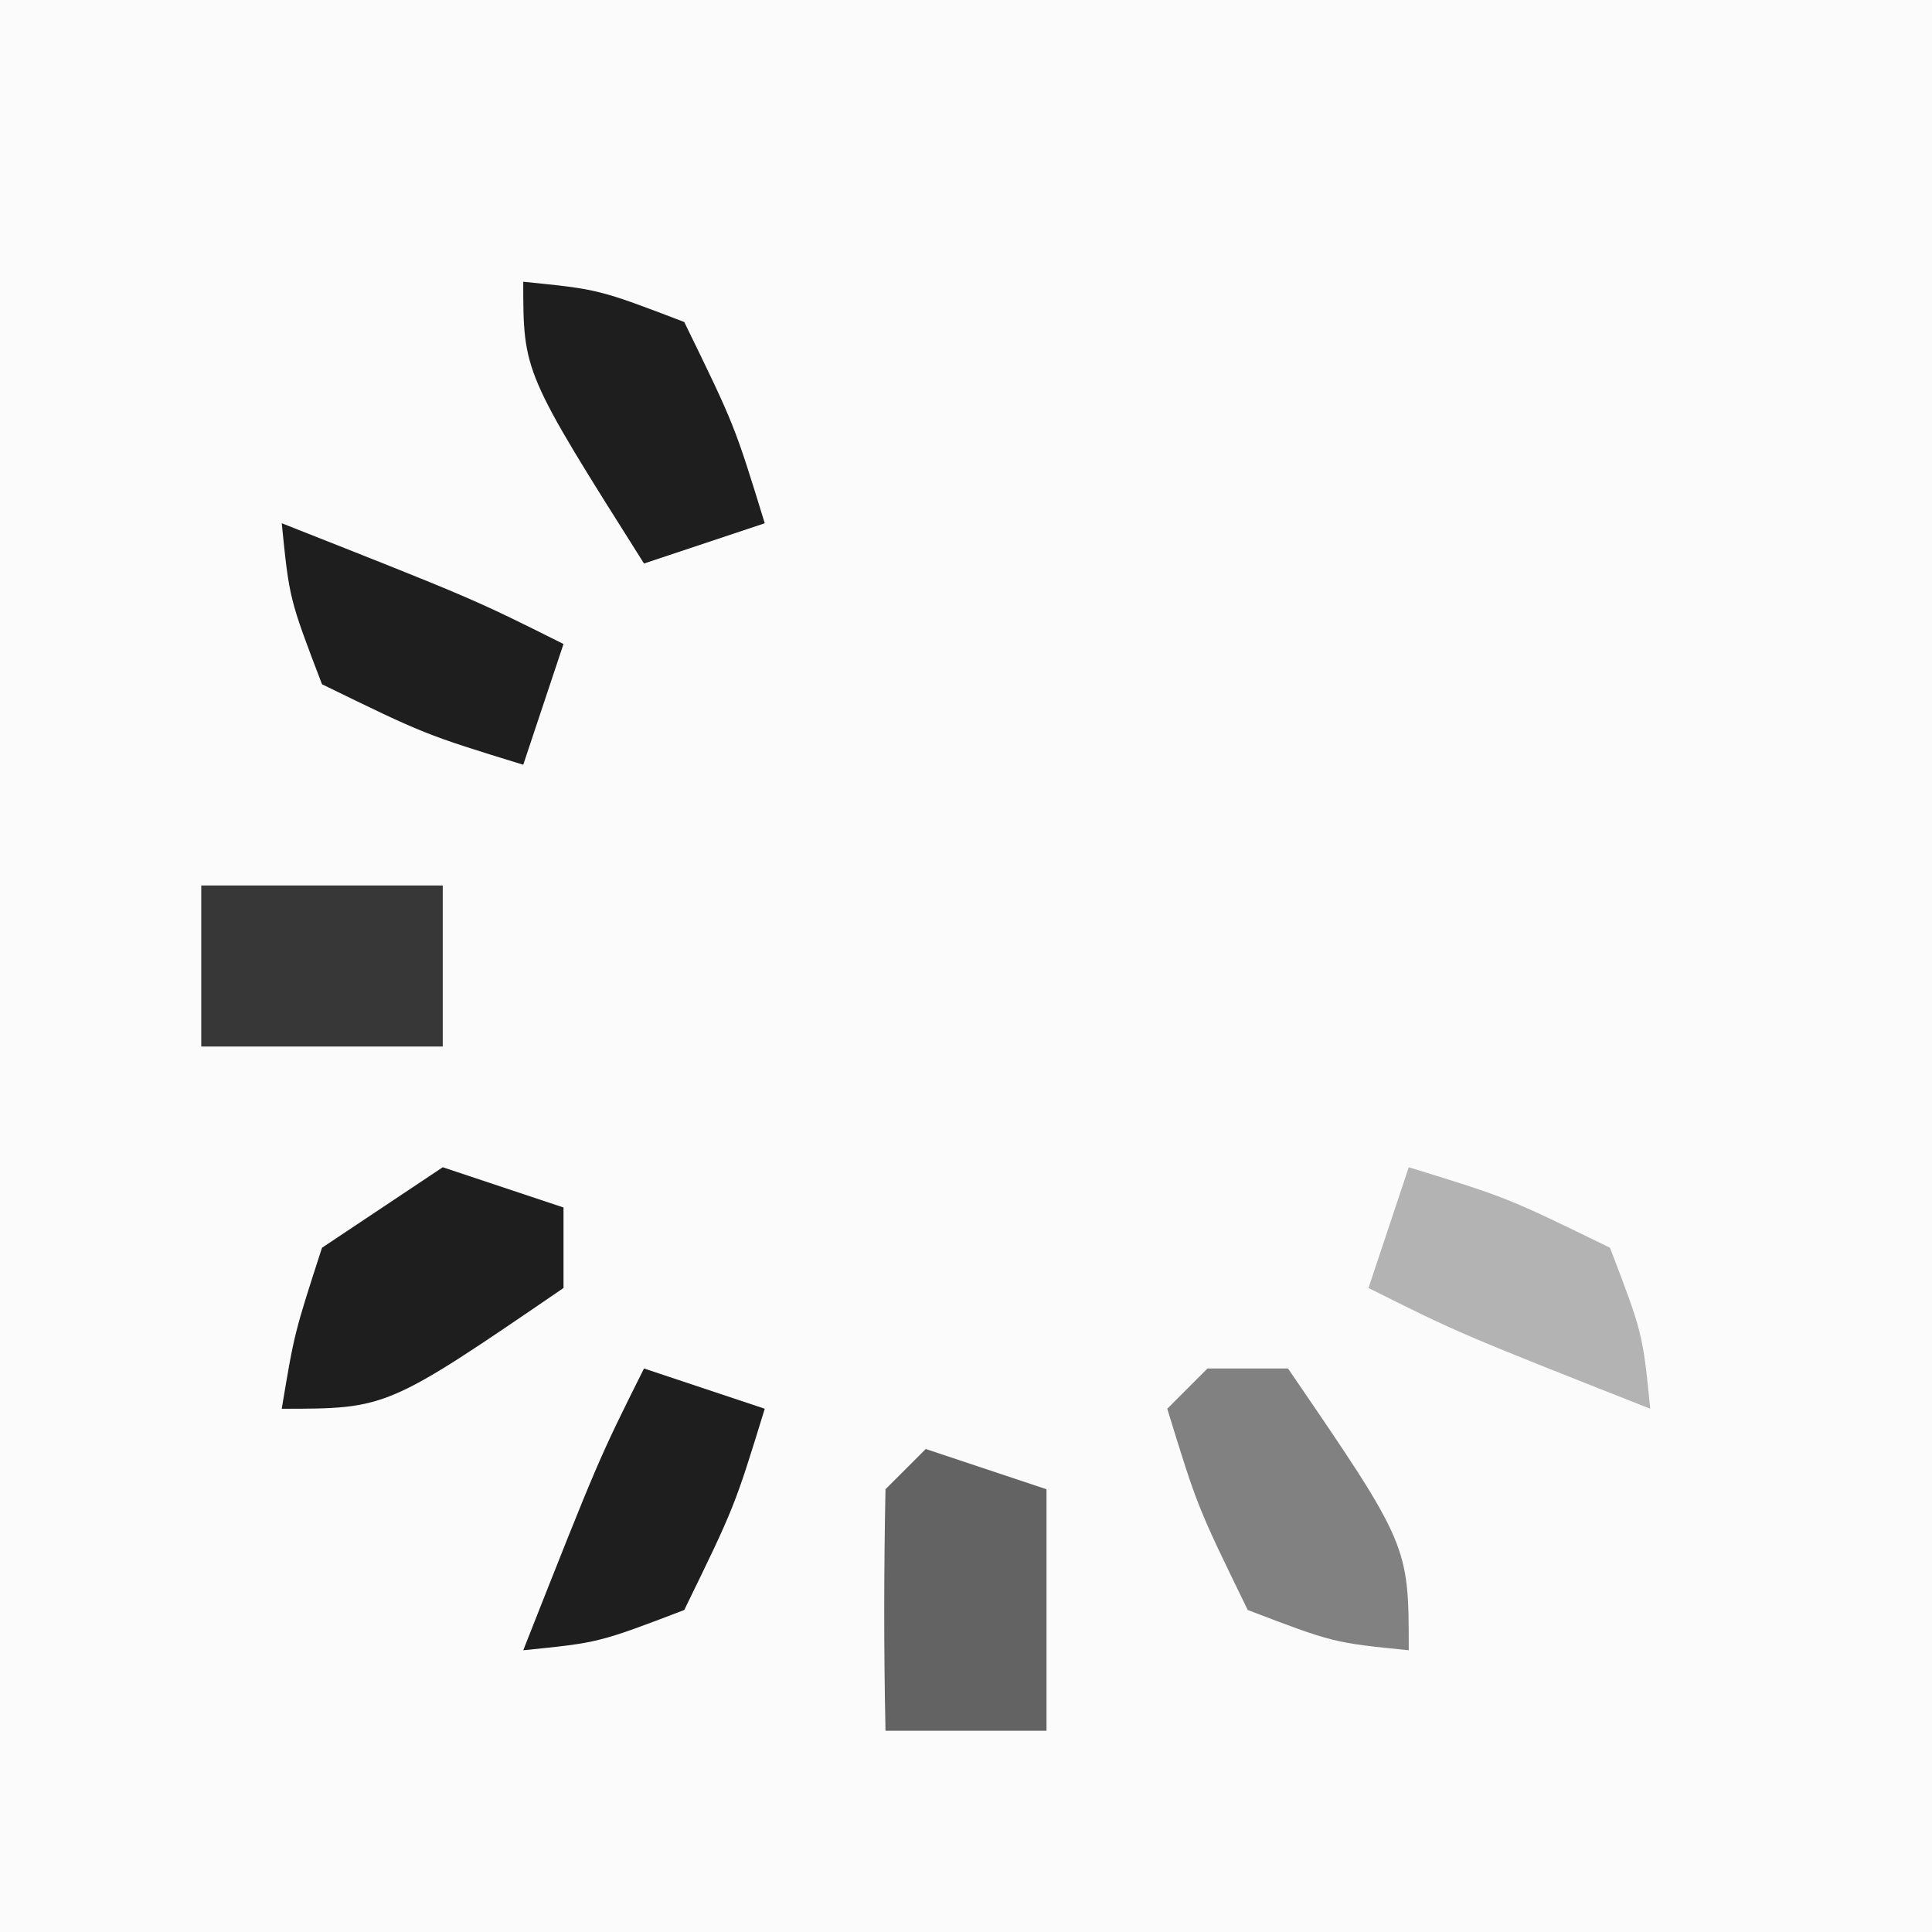 <?xml version="1.0" encoding="UTF-8"?>
<svg version="1.1" xmlns="http://www.w3.org/2000/svg" width="48" height="48">
<rect width="100%" height="100%" fill="#333333" stroke="none"/>
<path d="M0 0 C15.84 0 31.68 0 48 0 C48 15.84 48 31.68 48 48 C32.16 48 16.32 48 0 48 C0 32.16 0 16.32 0 0 Z " fill="#FBFBFB" transform="translate(0,0)"/>
<path d="M0 0 C0.99 0.33 1.98 0.66 3 1 C3 2.98 3 4.96 3 7 C1.68 7 0.36 7 -1 7 C-1.043 5 -1.041 3 -1 1 C-0.67 0.67 -0.34 0.34 0 0 Z " fill="#636363" transform="translate(23,36)"/>
<path d="M0 0 C1.98 0 3.96 0 6 0 C6 1.32 6 2.64 6 4 C4.02 4 2.04 4 0 4 C0 2.68 0 1.36 0 0 Z " fill="#373737" transform="translate(5,22)"/>
<path d="M0 0 C0.66 0 1.32 0 2 0 C5 4.385 5 4.385 5 7 C3.125 6.812 3.125 6.812 1 6 C-0.25 3.438 -0.25 3.438 -1 1 C-0.67 0.67 -0.34 0.34 0 0 Z " fill="#818181" transform="translate(30,34)"/>
<path d="M0 0 C0.99 0.33 1.98 0.66 3 1 C2.25 3.438 2.25 3.438 1 6 C-1.125 6.812 -1.125 6.812 -3 7 C-1.125 2.25 -1.125 2.25 0 0 Z " fill="#1E1E1E" transform="translate(16,34)"/>
<path d="M0 0 C2.438 0.75 2.438 0.75 5 2 C5.812 4.125 5.812 4.125 6 6 C1.25 4.125 1.25 4.125 -1 3 C-0.67 2.01 -0.34 1.02 0 0 Z " fill="#B3B3B3" transform="translate(35,29)"/>
<path d="M0 0 C0.99 0.33 1.98 0.66 3 1 C3 1.66 3 2.32 3 3 C-1.385 6 -1.385 6 -4 6 C-3.688 4.125 -3.688 4.125 -3 2 C-2.01 1.34 -1.02 0.68 0 0 Z " fill="#1E1E1E" transform="translate(11,29)"/>
<path d="M0 0 C4.75 1.875 4.75 1.875 7 3 C6.67 3.99 6.34 4.98 6 6 C3.562 5.25 3.562 5.25 1 4 C0.188 1.875 0.188 1.875 0 0 Z " fill="#1E1E1E" transform="translate(7,13)"/>
<path d="M0 0 C1.875 0.188 1.875 0.188 4 1 C5.25 3.562 5.25 3.562 6 6 C5.01 6.33 4.02 6.66 3 7 C0 2.25 0 2.25 0 0 Z " fill="#1E1E1E" transform="translate(13,7)"/>
</svg>
